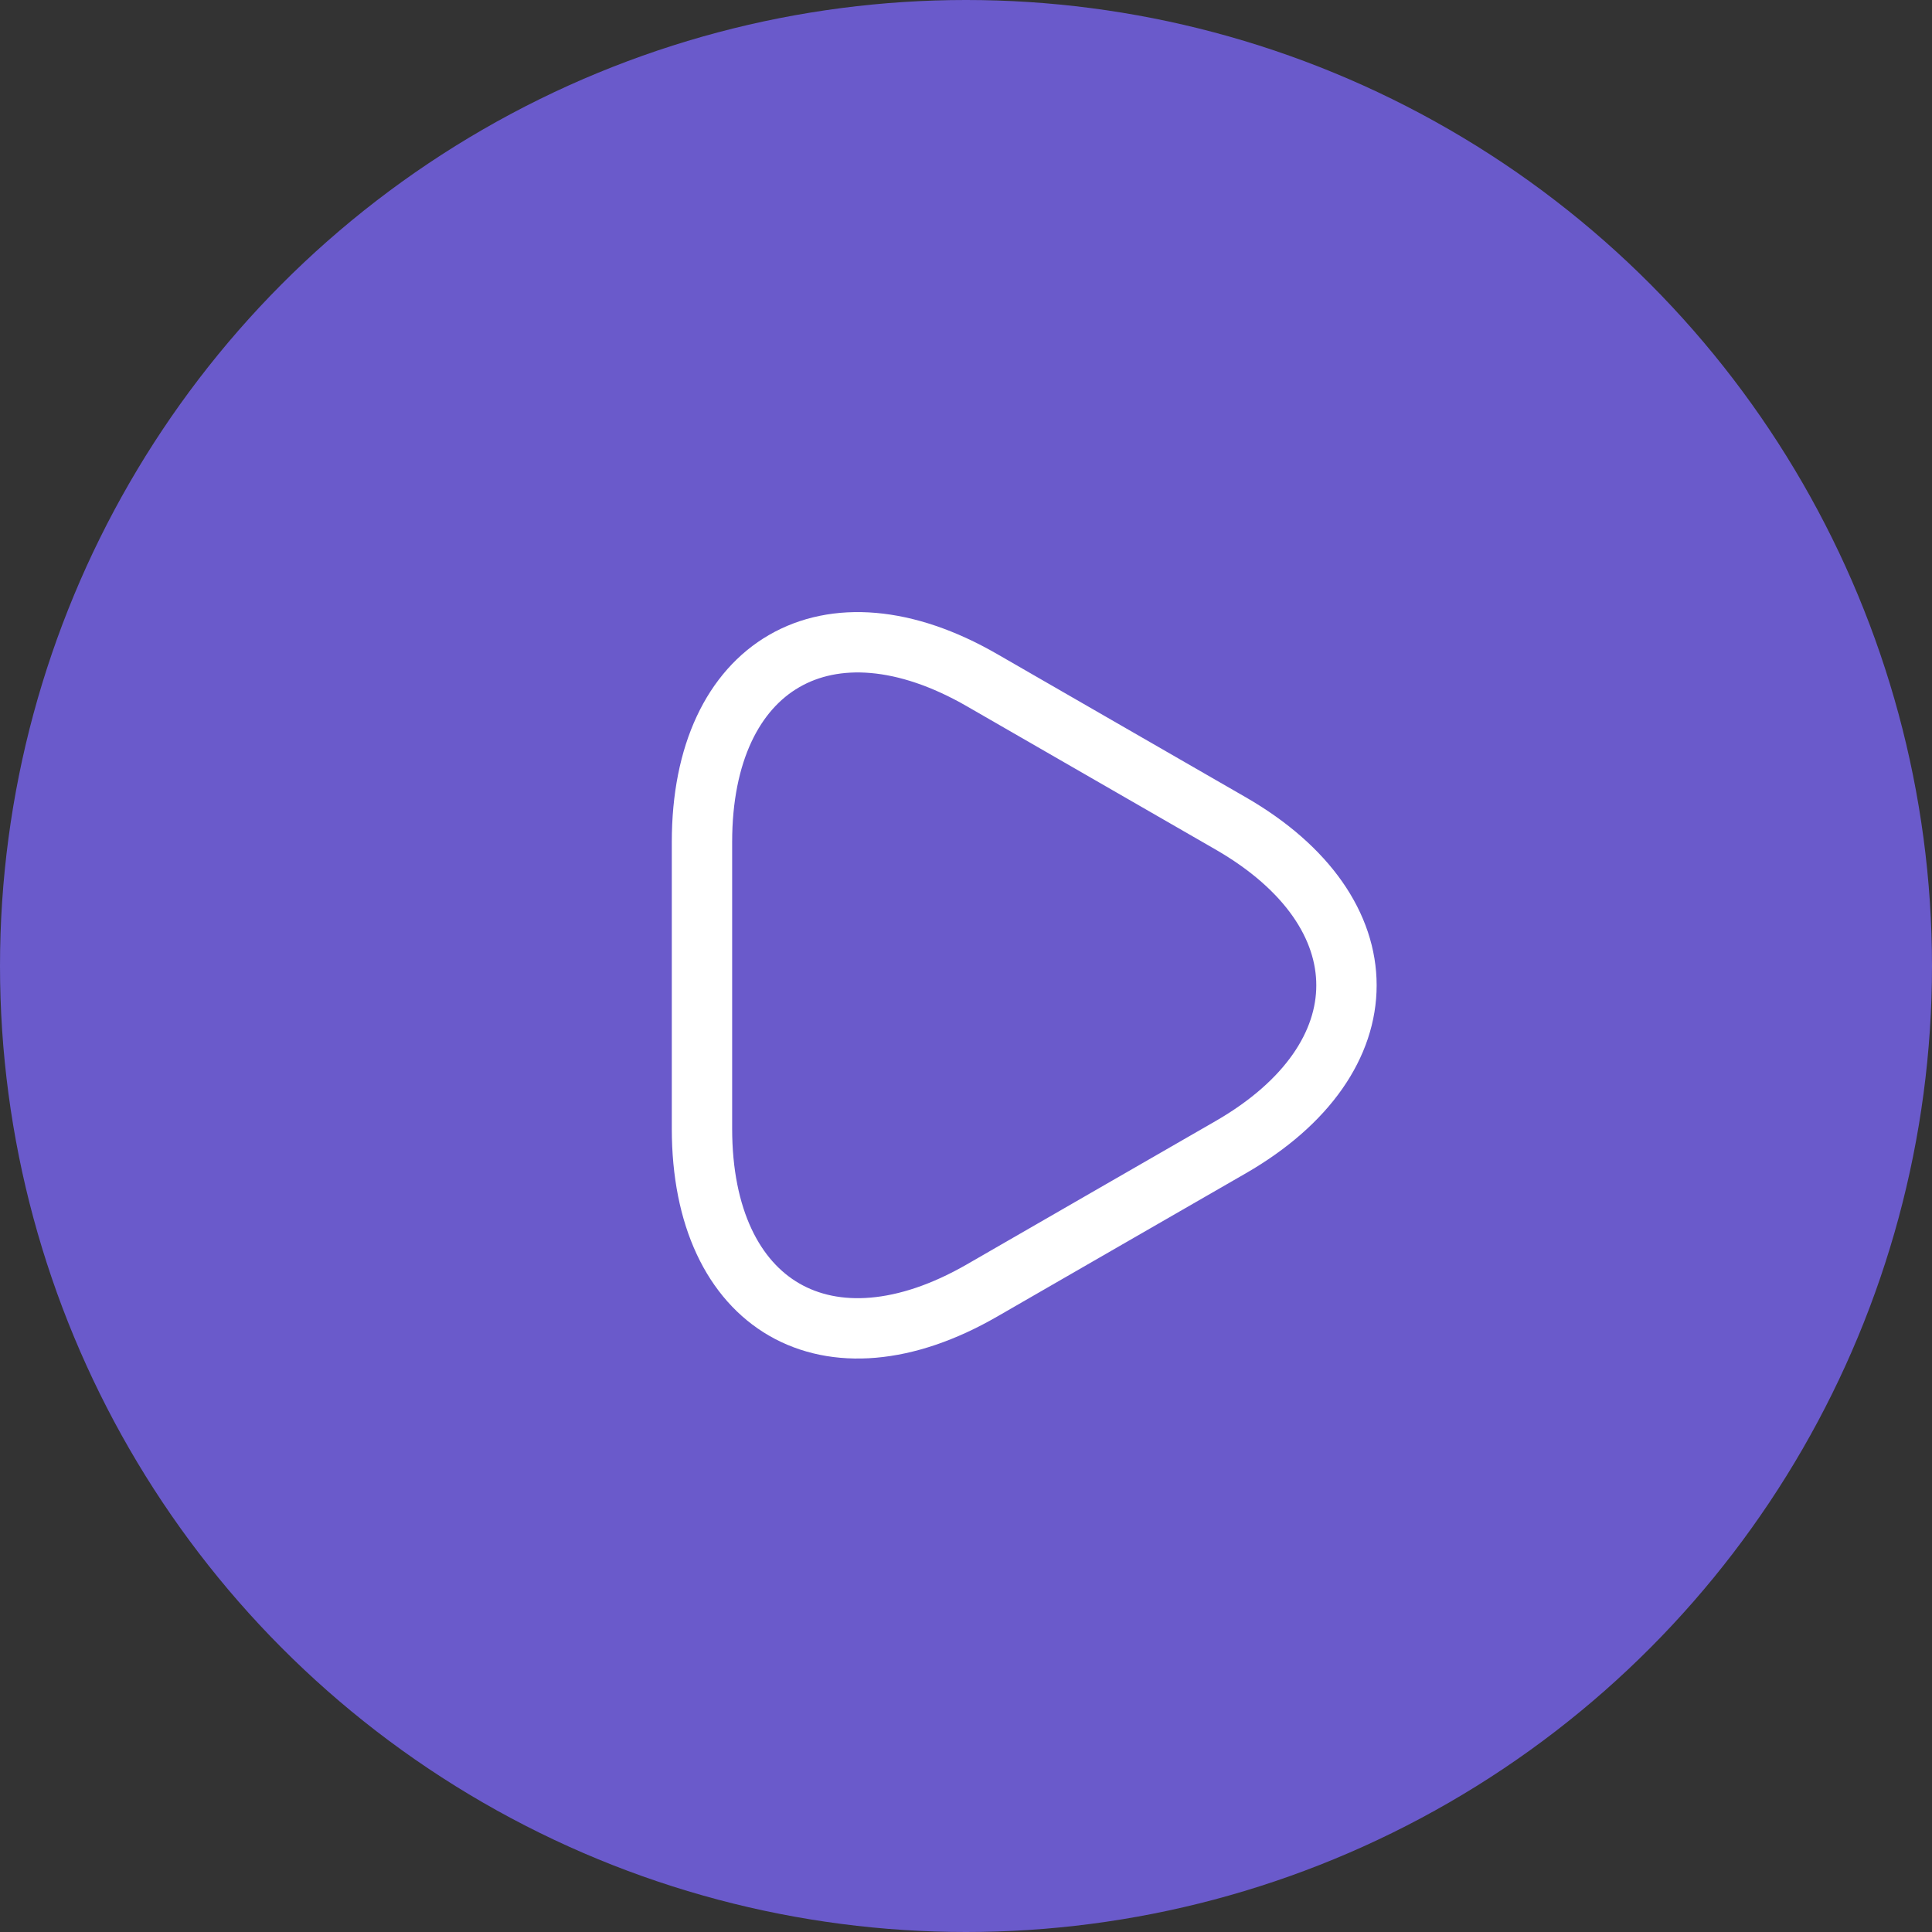 <svg width="50" height="50" viewBox="0 0 50 50" fill="none" xmlns="http://www.w3.org/2000/svg">
<rect x="0" y="0" width="50" height="50" fill="#333333" stroke="none"/>
<circle cx="25" cy="25" r="25" fill="#6A5ACB"/>
<path d="M18.167 25.5V21.791C18.167 17.187 21.427 15.302 25.417 17.604L28.635 19.458L31.854 21.312C35.844 23.614 35.844 27.385 31.854 29.687L28.635 31.541L25.417 33.396C21.427 35.698 18.167 33.812 18.167 29.208V25.5Z" stroke="white" stroke-width="1.562" stroke-miterlimit="10" stroke-linecap="round" stroke-linejoin="round"/>
</svg>
